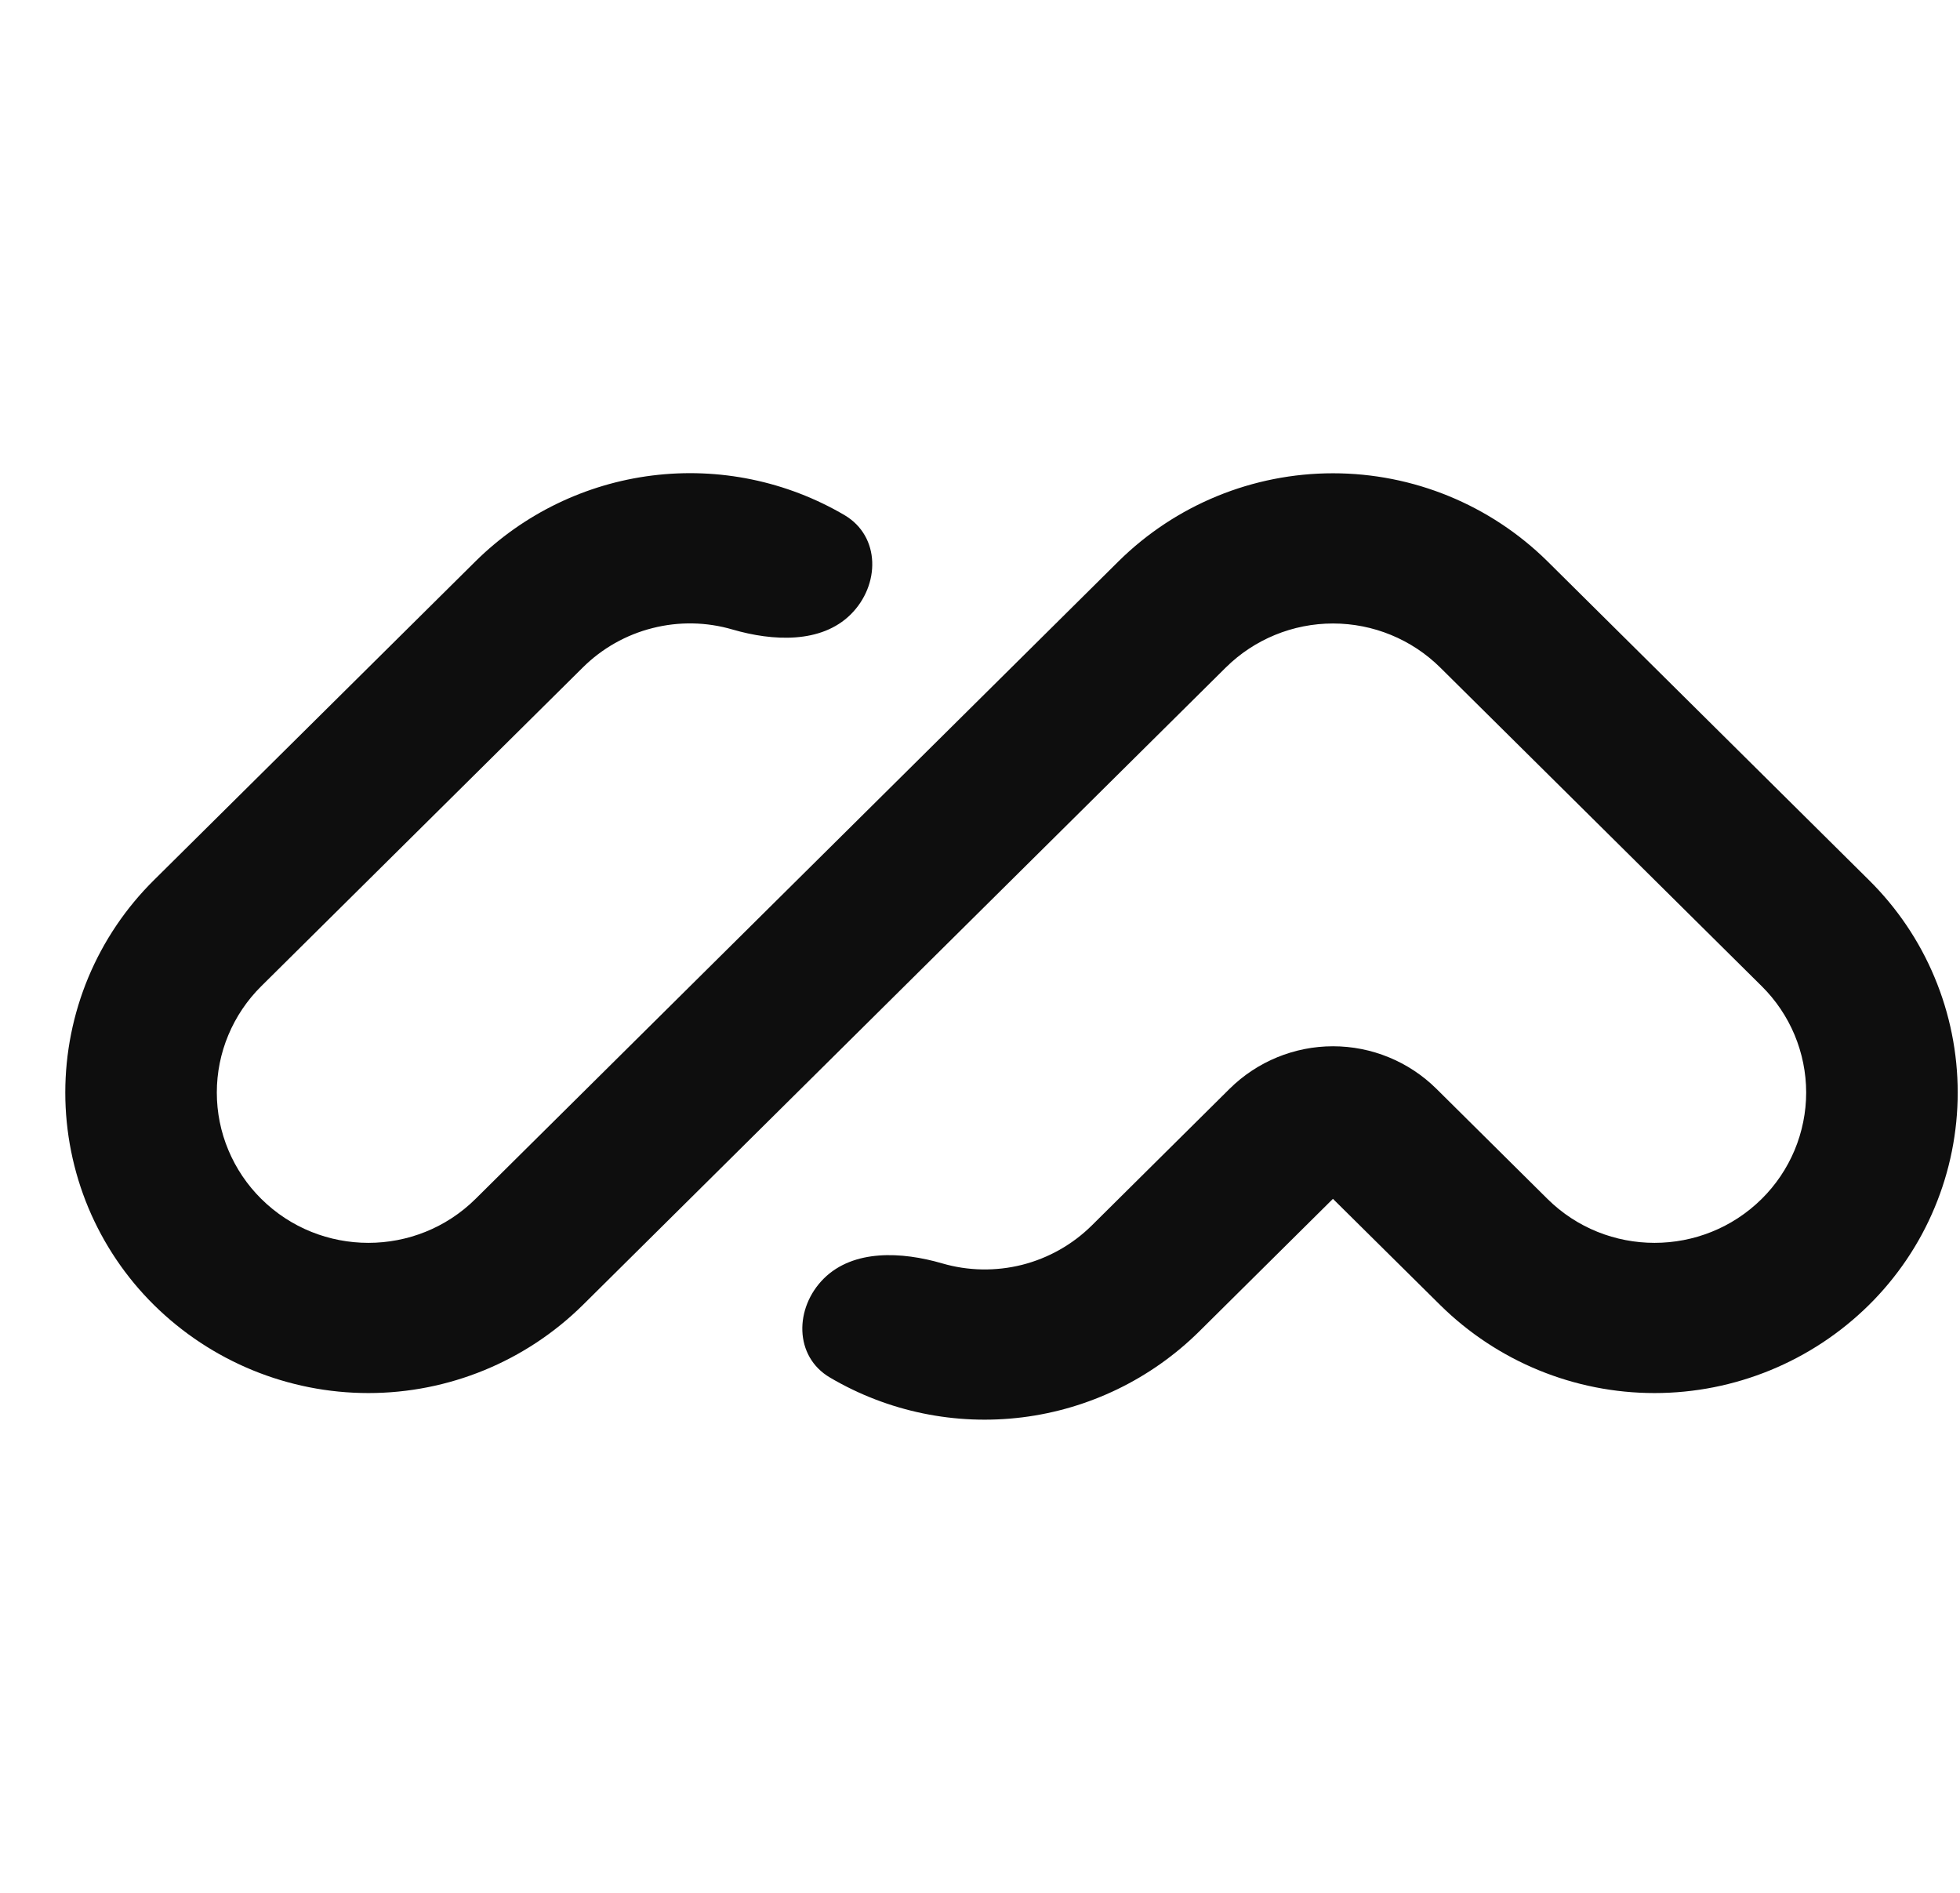 <svg width="29" height="28" viewBox="0 0 29 28" fill="none" xmlns="http://www.w3.org/2000/svg">
<g clip-path="url(#clip0_1624_119)">
<path d="M2.279 19.305C1.863 18.894 1.533 18.405 1.307 17.865C1.082 17.325 0.966 16.746 0.966 16.162C0.966 15.577 1.082 14.998 1.307 14.458C1.533 13.918 1.863 13.429 2.279 13.018L7.037 8.302C7.745 7.603 8.664 7.157 9.651 7.034C10.639 6.911 11.639 7.117 12.497 7.621C13.029 7.936 13.024 8.655 12.587 9.089C12.149 9.523 11.434 9.485 10.841 9.313C10.454 9.199 10.045 9.192 9.655 9.291C9.265 9.389 8.908 9.591 8.623 9.874L3.865 14.589C3.657 14.795 3.492 15.04 3.379 15.31C3.266 15.579 3.208 15.869 3.208 16.162C3.208 16.454 3.266 16.744 3.379 17.013C3.492 17.283 3.657 17.528 3.865 17.734C4.74 18.602 6.161 18.602 7.037 17.734L16.551 8.302C17.396 7.468 18.536 7.001 19.723 7.001C20.91 7.001 22.049 7.468 22.895 8.302L27.652 13.018C28.068 13.429 28.399 13.918 28.624 14.458C28.85 14.998 28.966 15.577 28.966 16.162C28.966 16.746 28.85 17.325 28.624 17.865C28.399 18.405 28.068 18.894 27.652 19.305C26.807 20.139 25.668 20.607 24.48 20.607C23.293 20.607 22.154 20.139 21.309 19.305L19.722 17.734L17.741 19.698C17.033 20.397 16.114 20.843 15.127 20.966C14.139 21.089 13.139 20.883 12.281 20.378C11.748 20.066 11.753 19.346 12.19 18.912C12.629 18.478 13.343 18.515 13.938 18.688C14.324 18.801 14.733 18.808 15.123 18.71C15.513 18.611 15.869 18.41 16.155 18.127L18.194 16.105C18.601 15.703 19.151 15.477 19.723 15.477C20.295 15.477 20.845 15.703 21.252 16.105L22.895 17.734C23.77 18.602 25.191 18.602 26.067 17.734C26.275 17.528 26.44 17.283 26.553 17.013C26.665 16.744 26.724 16.454 26.724 16.162C26.724 15.869 26.665 15.579 26.553 15.31C26.44 15.04 26.275 14.795 26.067 14.589L21.309 9.874C20.887 9.457 20.317 9.223 19.723 9.223C19.129 9.223 18.559 9.457 18.137 9.874L8.623 19.305C7.778 20.139 6.638 20.607 5.451 20.607C4.264 20.607 3.124 20.139 2.279 19.305Z" fill="#0E0E0E"/>
</g>
<defs>
<clipPath id="clip0_1624_119">
<rect width="28" height="28" fill="white" transform="translate(0.966)"/>
</clipPath>
</defs>
</svg>
